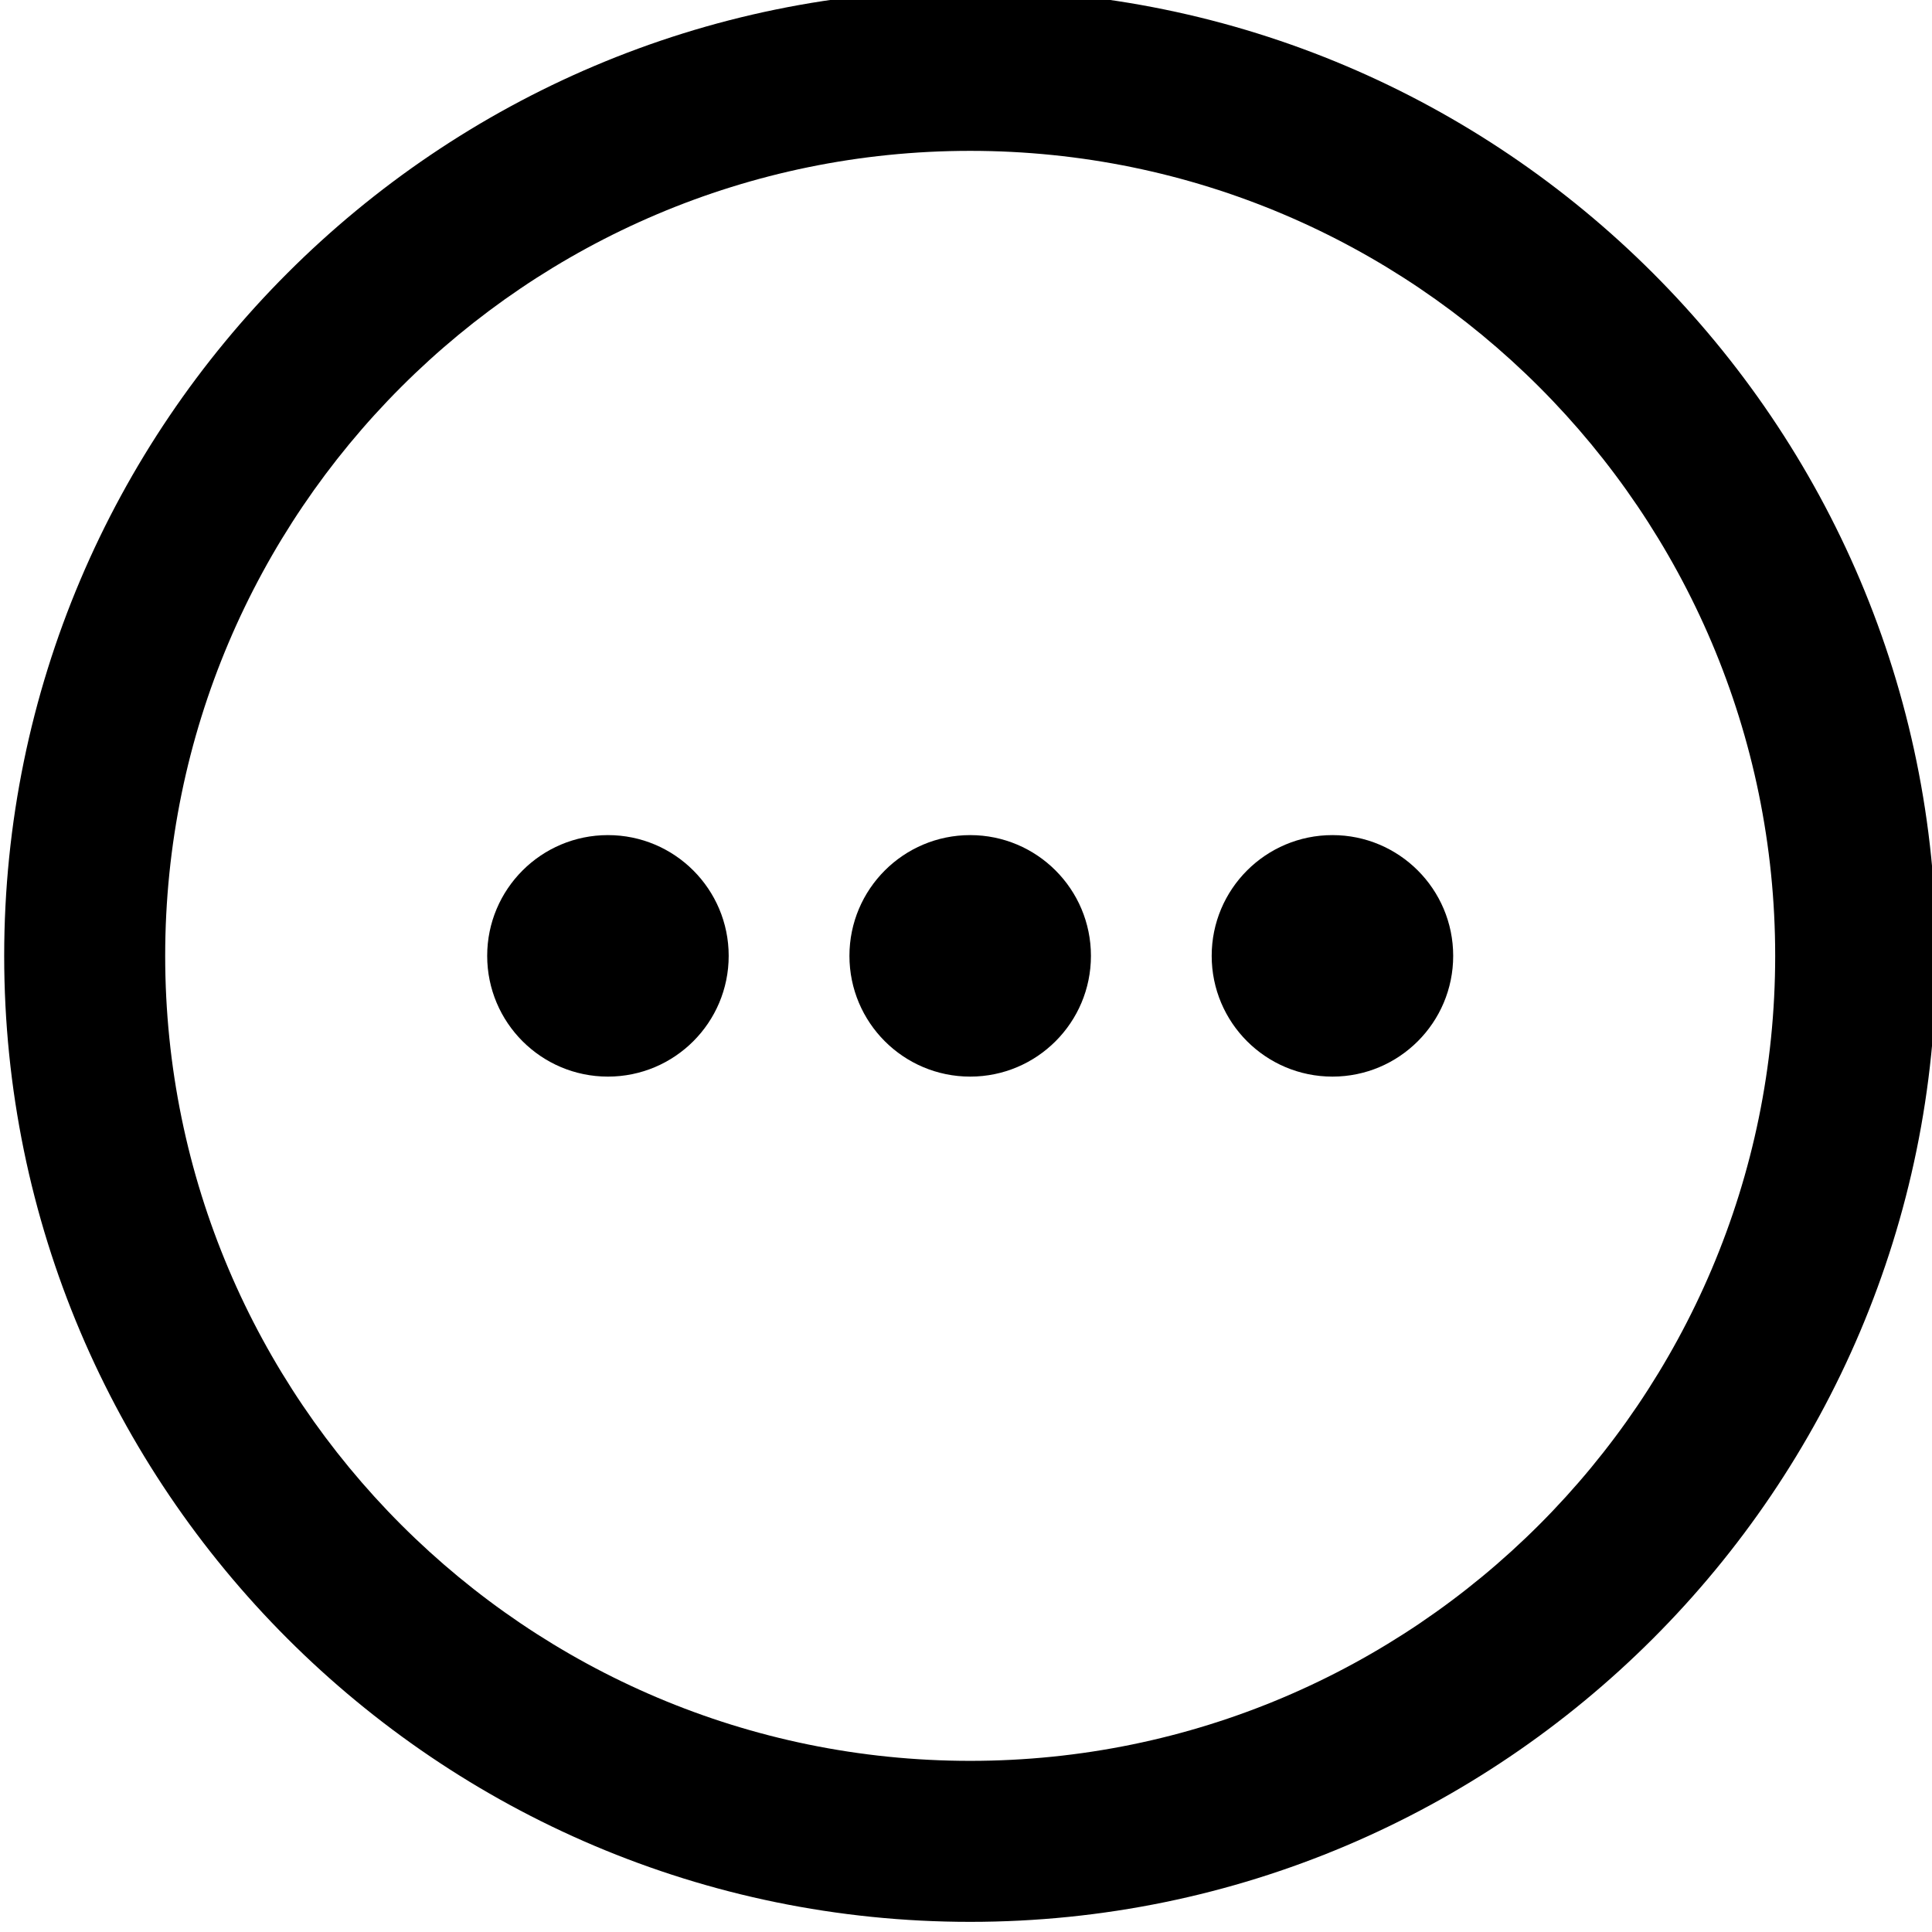 <?xml version="1.0" encoding="utf-8"?>
<!-- Generator: Adobe Illustrator 18.1.1, SVG Export Plug-In . SVG Version: 6.00 Build 0)  -->
<svg version="1.1" id="Layer_1" xmlns="http://www.w3.org/2000/svg" xmlns:xlink="http://www.w3.org/1999/xlink" x="0px" y="0px"
	 viewBox="0 0 24 24" enable-background="new 0 0 24 24" xml:space="preserve">
<g>
	<path d="M12.052-0.126c-6.617,0-12,5.383-12,12s5.383,12,12,12c6.617,0,12-5.383,12-12S18.669-0.126,12.052-0.126z M12.052,21.874
		c-5.514,0-10-4.486-10-10s4.486-10,10-10c5.514,0,10,4.486,10,10S17.566,21.874,12.052,21.874z"/>
	<circle cx="7.552" cy="11.874" r="1.5"/>
	<circle cx="12.052" cy="11.874" r="1.5"/>
	<circle cx="16.552" cy="11.874" r="1.5"/>
</g>
</svg>
